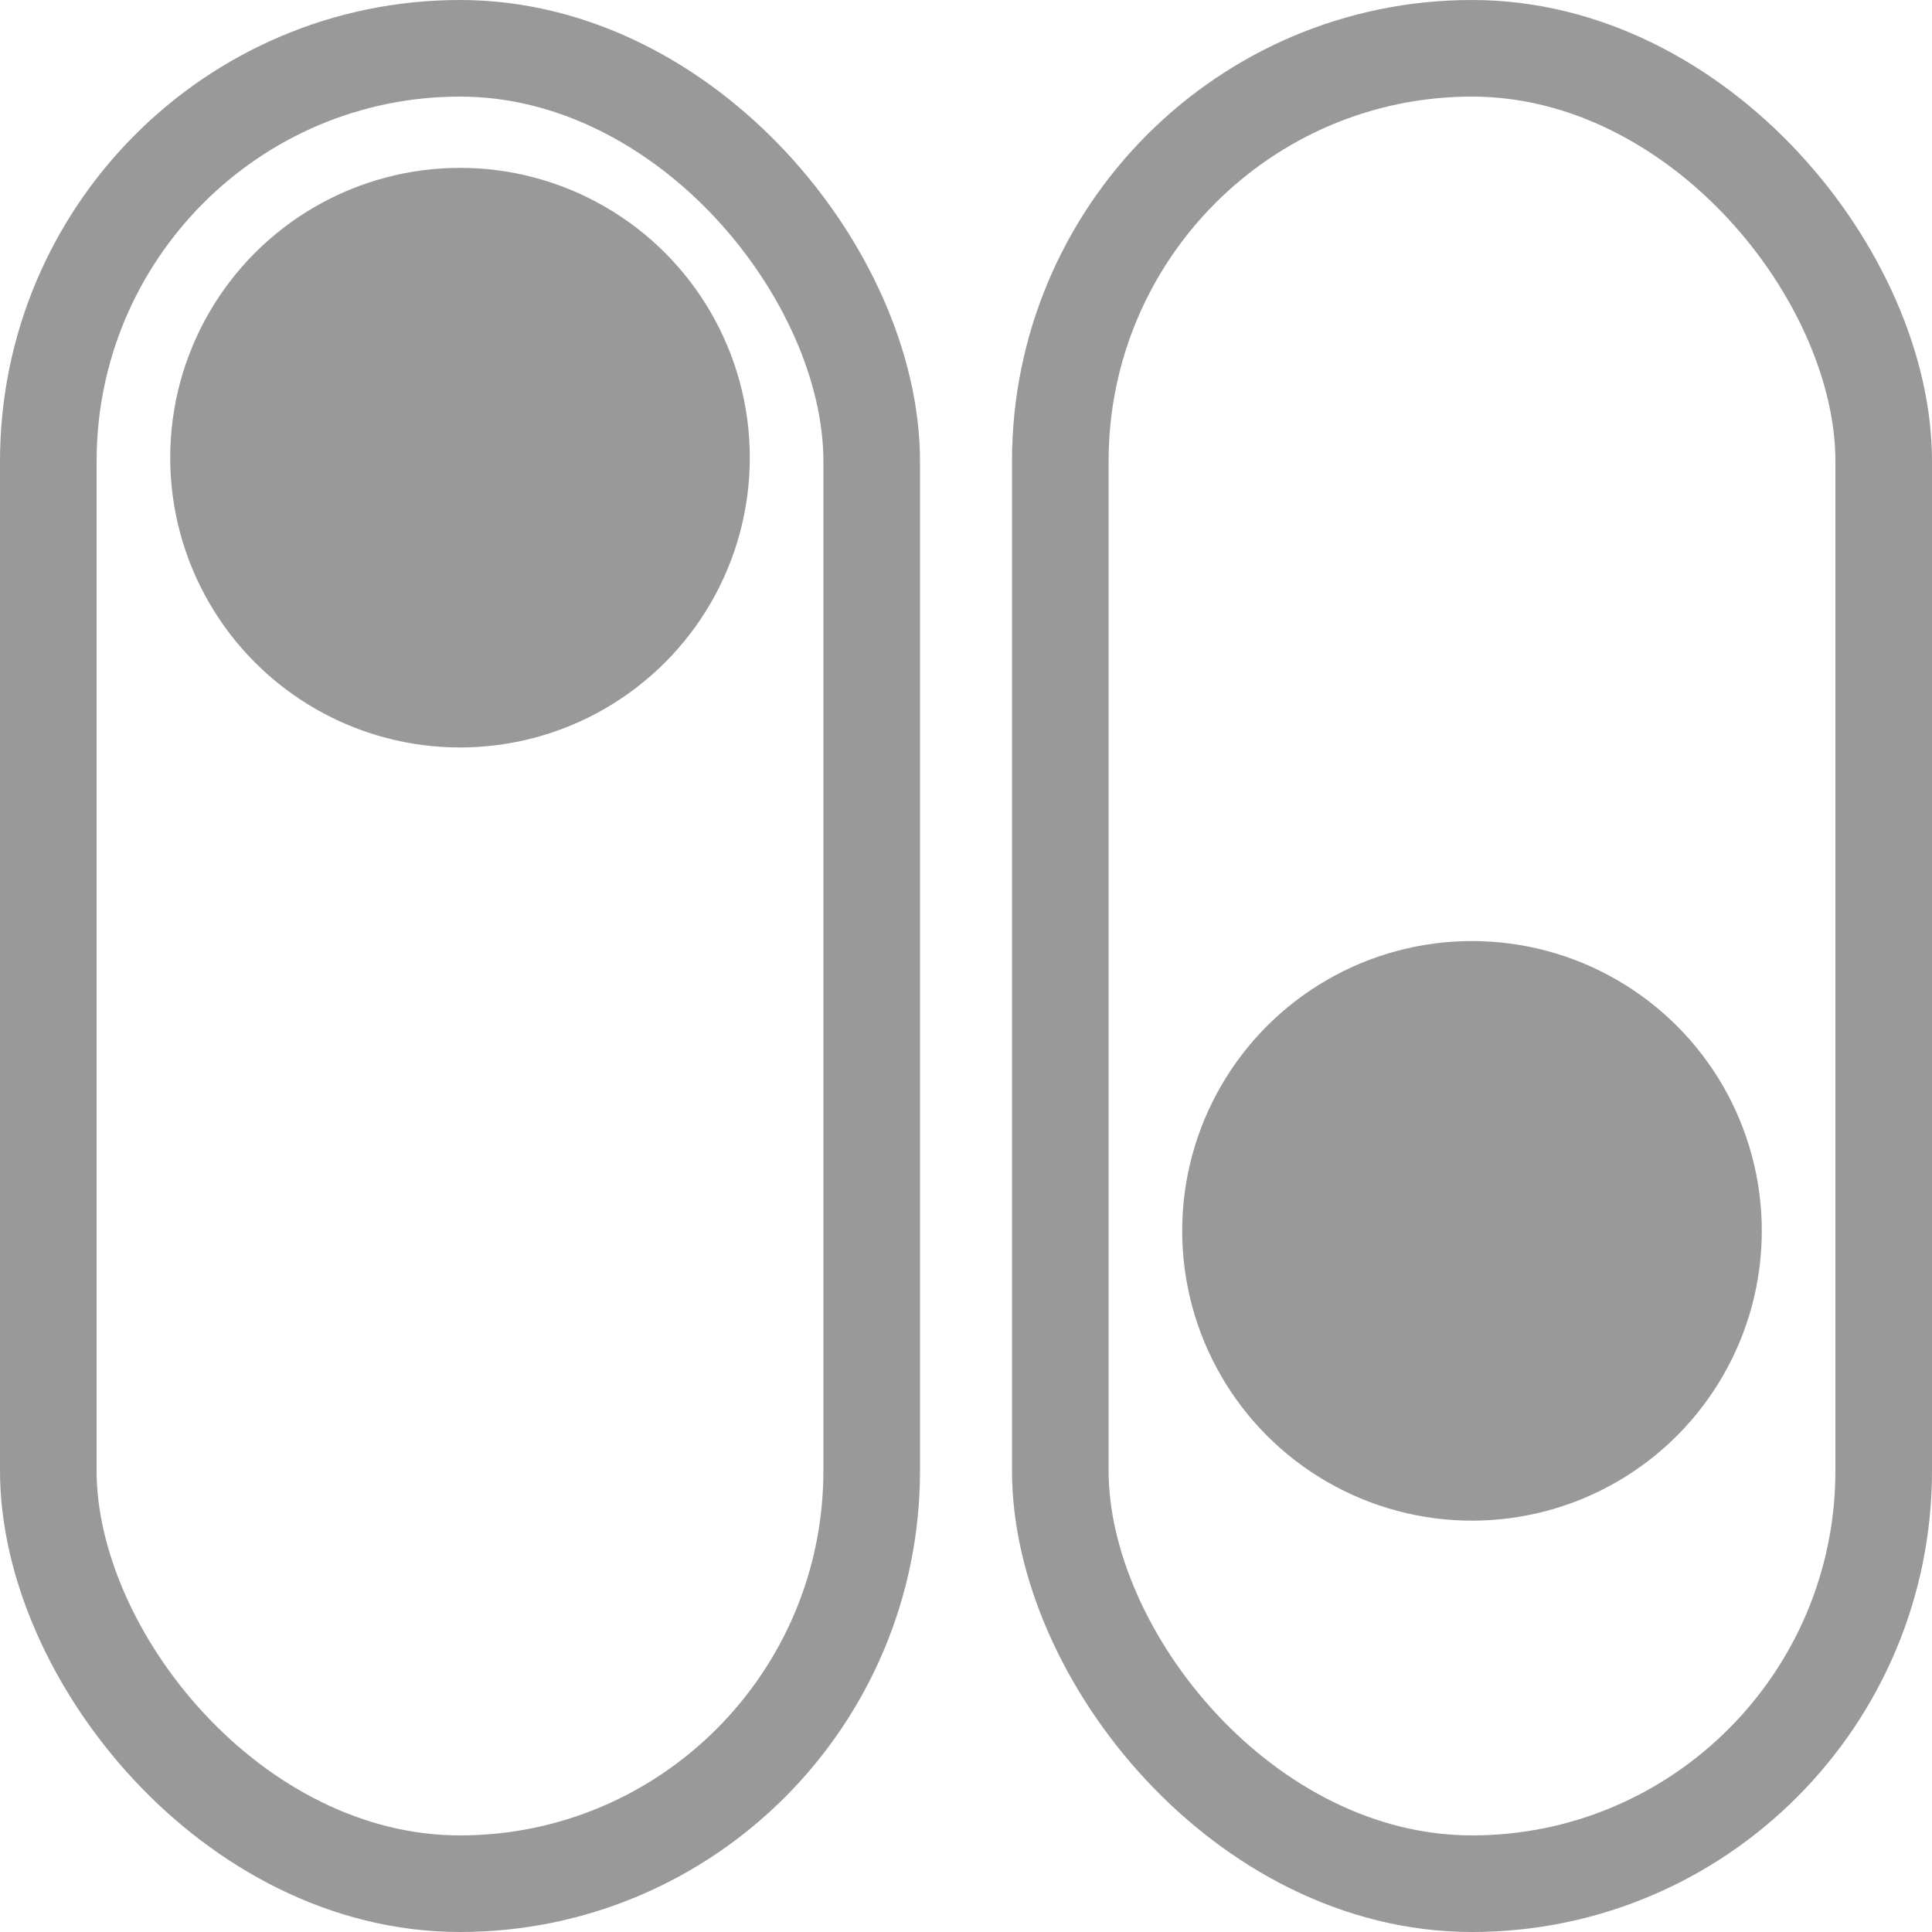 <?xml version="1.0" encoding="UTF-8" standalone="no"?>
<!-- Created with Inkscape (http://www.inkscape.org/) -->

<svg
   width="100mm"
   height="100mm"
   viewBox="0 0 100 100"
   version="1.1"
   id="svg1"
   inkscape:version="1.3.2 (091e20e, 2023-11-25, custom)"
   sodipodi:docname="control-icon.svg"
   xmlns:inkscape="http://www.inkscape.org/namespaces/inkscape"
   xmlns:sodipodi="http://sodipodi.sourceforge.net/DTD/sodipodi-0.dtd"
   xmlns="http://www.w3.org/2000/svg"
   xmlns:svg="http://www.w3.org/2000/svg">
  <sodipodi:namedview
     id="namedview1"
     pagecolor="#ffffff"
     bordercolor="#111111"
     borderopacity="1"
     inkscape:showpageshadow="0"
     inkscape:pageopacity="0"
     inkscape:pagecheckerboard="1"
     inkscape:deskcolor="#d1d1d1"
     inkscape:document-units="mm"
     inkscape:zoom="1.3523148"
     inkscape:cx="239.95892"
     inkscape:cy="109.07224"
     inkscape:window-width="1680"
     inkscape:window-height="997"
     inkscape:window-x="-8"
     inkscape:window-y="-8"
     inkscape:window-maximized="1"
     inkscape:current-layer="layer1" />
  <defs
     id="defs1" />
  <g
     inkscape:label="Слой 1"
     inkscape:groupmode="layer"
     id="layer1">
    <rect
       style="fill:none;fill-opacity:1;fill-rule:evenodd;stroke:#999999;stroke-width:5;stroke-dasharray:none;stroke-opacity:1"
       id="rect1"
       width="42.619"
       height="95"
       x="2.5"
       y="2.5"
       rx="21.31"
       ry="21.375" />
    <rect
       style="fill:none;fill-opacity:1;fill-rule:evenodd;stroke:#999999;stroke-width:5;stroke-dasharray:none;stroke-opacity:1"
       id="rect1-0"
       width="42.619"
       height="95"
       x="54.881"
       y="2.5"
       rx="21.31"
       ry="21.375" />
    <circle
       style="fill:#999999;fill-opacity:1;stroke:none;stroke-width:5;stroke-linecap:round;stroke-miterlimit:15;stroke-dasharray:none;stroke-opacity:1;paint-order:stroke fill markers"
       id="path1"
       cx="23.81"
       cy="23.689"
       r="15" />
    <circle
       style="fill:#999999;fill-opacity:1;stroke:none;stroke-width:5;stroke-linecap:round;stroke-miterlimit:15;stroke-dasharray:none;stroke-opacity:1;paint-order:stroke fill markers"
       id="path1-1"
       cx="76.19"
       cy="63.709"
       r="15" />
  </g>
</svg>
